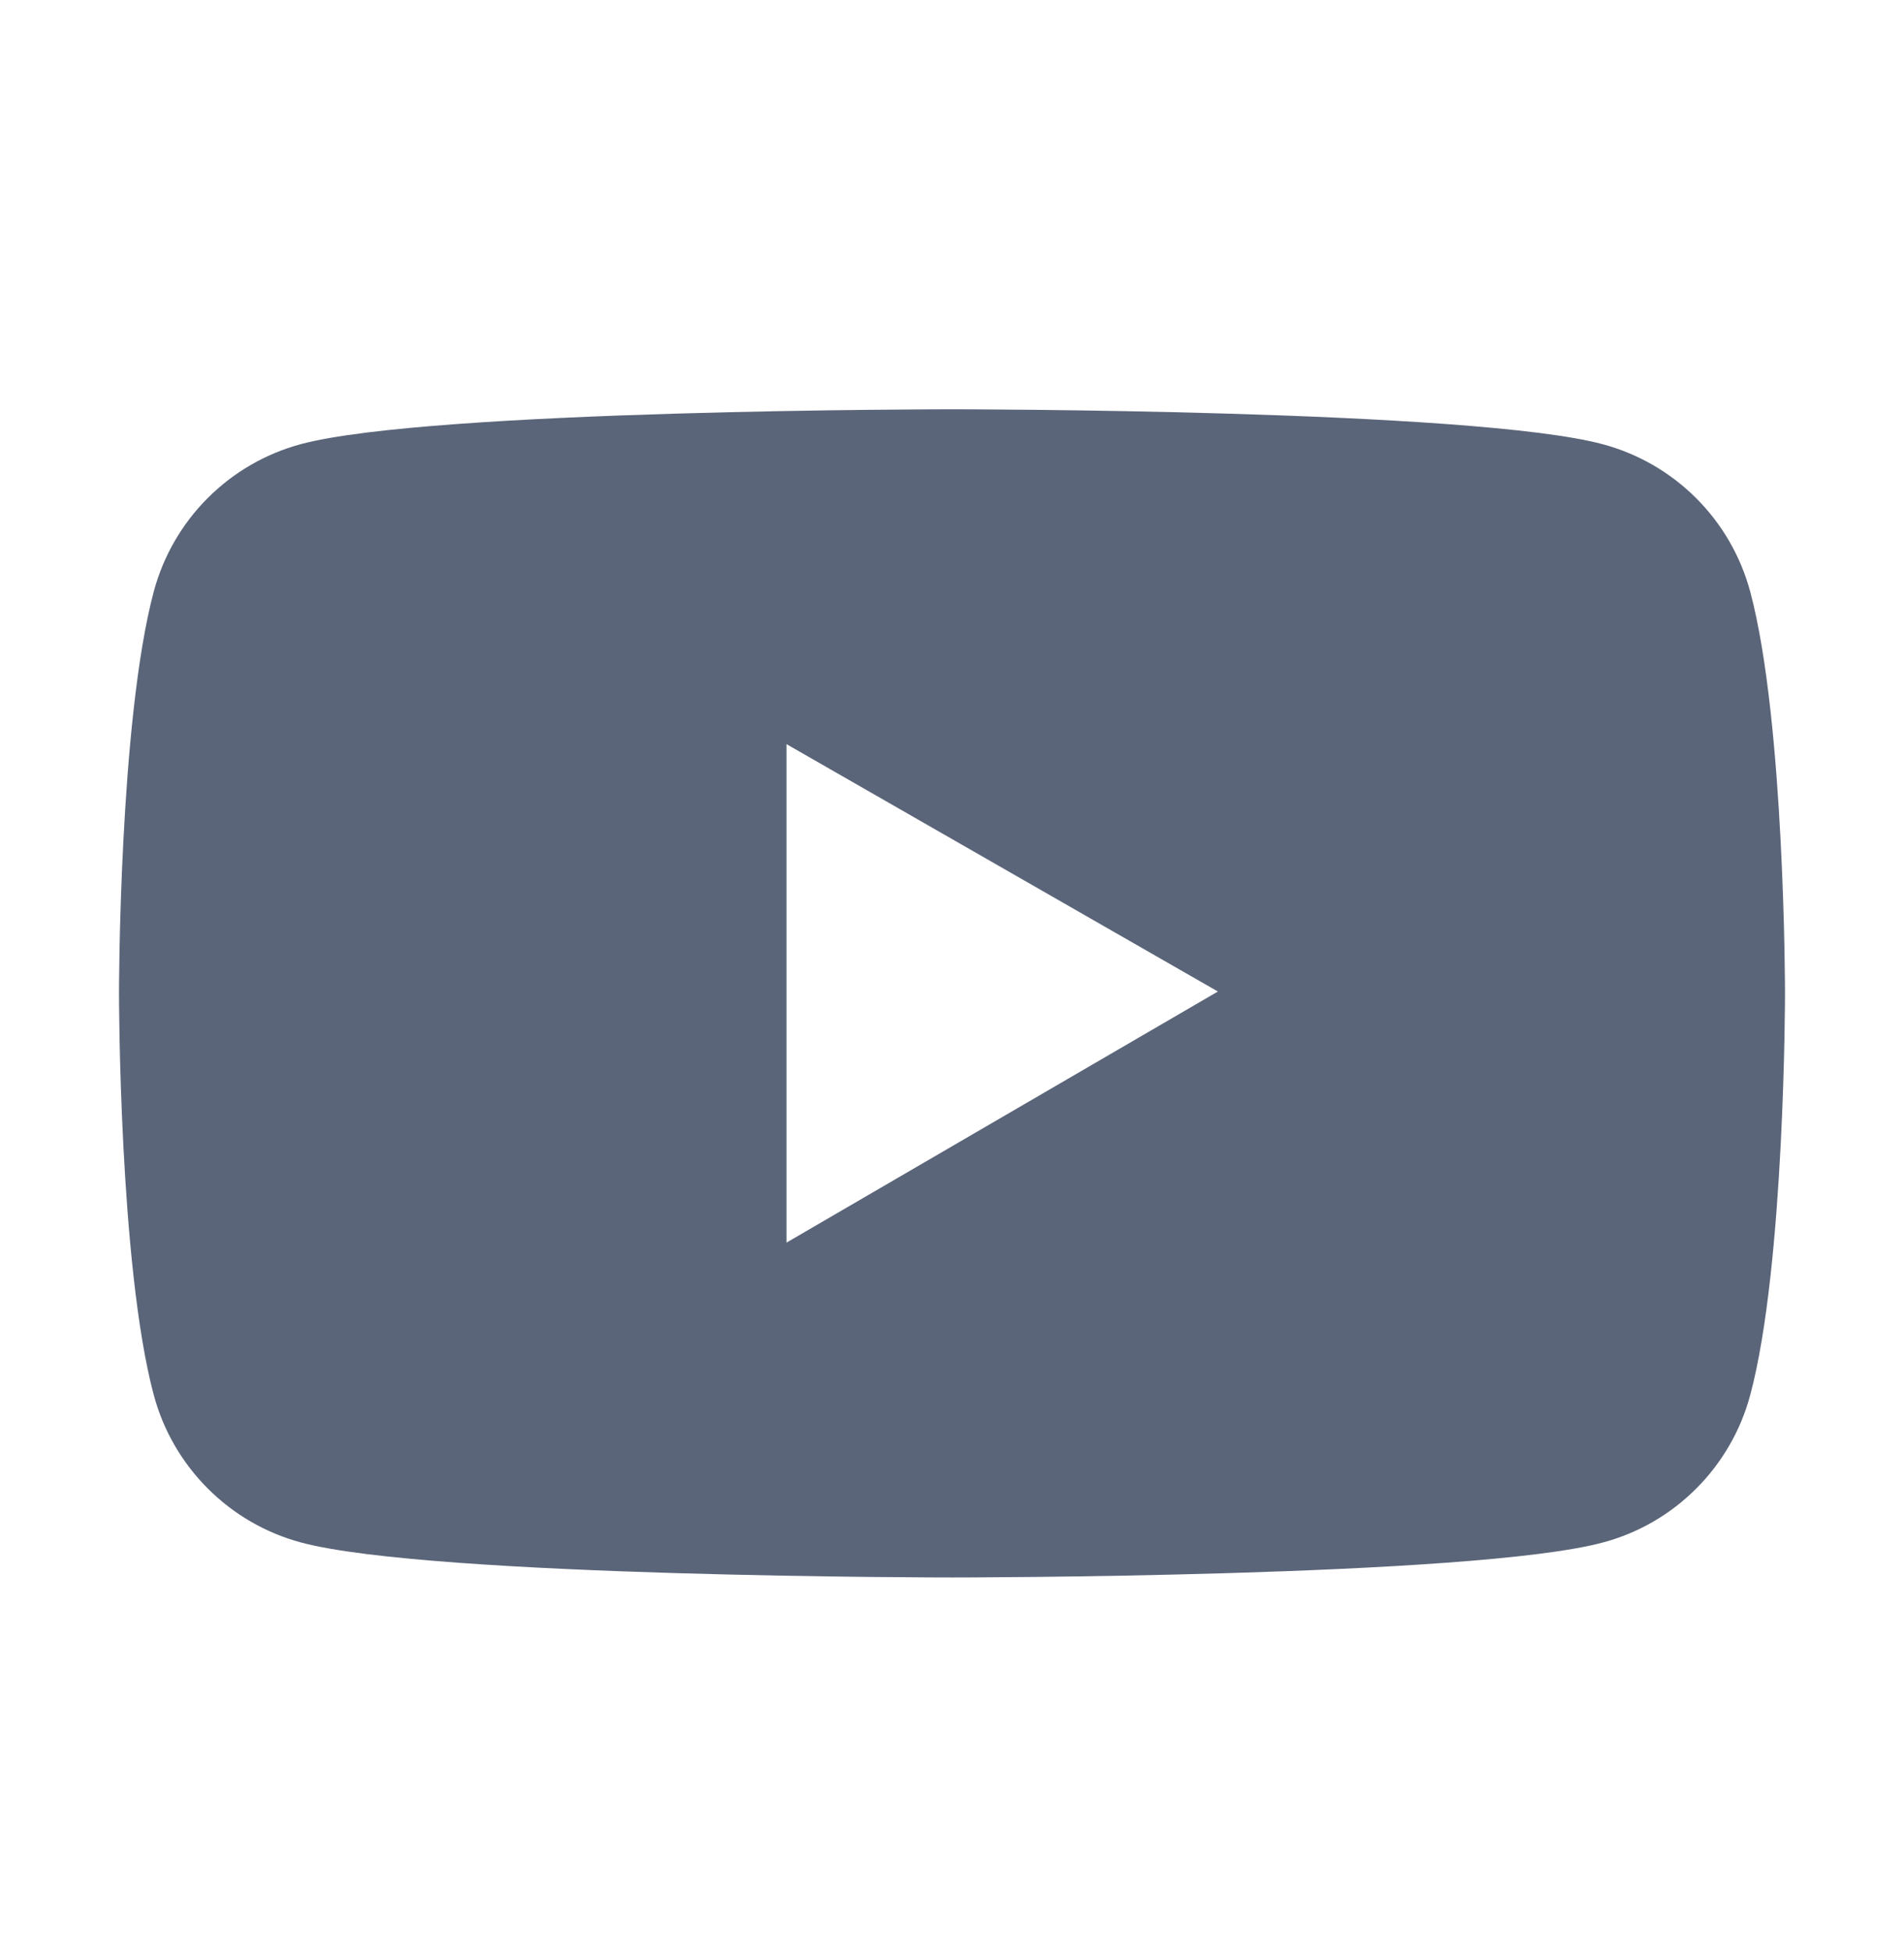 <svg width="40" height="41" viewBox="0 0 40 41" fill="none" xmlns="http://www.w3.org/2000/svg">
<path d="M36.77 12.427C36.57 11.685 36.18 11.008 35.637 10.465C35.094 9.921 34.418 9.53 33.676 9.33C30.945 8.595 20 8.595 20 8.595C20 8.595 9.055 8.595 6.324 9.326C5.582 9.525 4.906 9.916 4.363 10.46C3.819 11.004 3.429 11.681 3.23 12.423C2.5 15.158 2.5 20.861 2.5 20.861C2.5 20.861 2.5 26.564 3.23 29.294C3.633 30.802 4.82 31.99 6.324 32.392C9.055 33.127 20 33.127 20 33.127C20 33.127 30.945 33.127 33.676 32.392C35.184 31.99 36.367 30.802 36.77 29.294C37.5 26.564 37.5 20.861 37.5 20.861C37.5 20.861 37.5 15.158 36.77 12.427ZM16.523 26.095V15.627L25.586 20.822L16.523 26.095Z" fill="#5B6579"/>
</svg>
